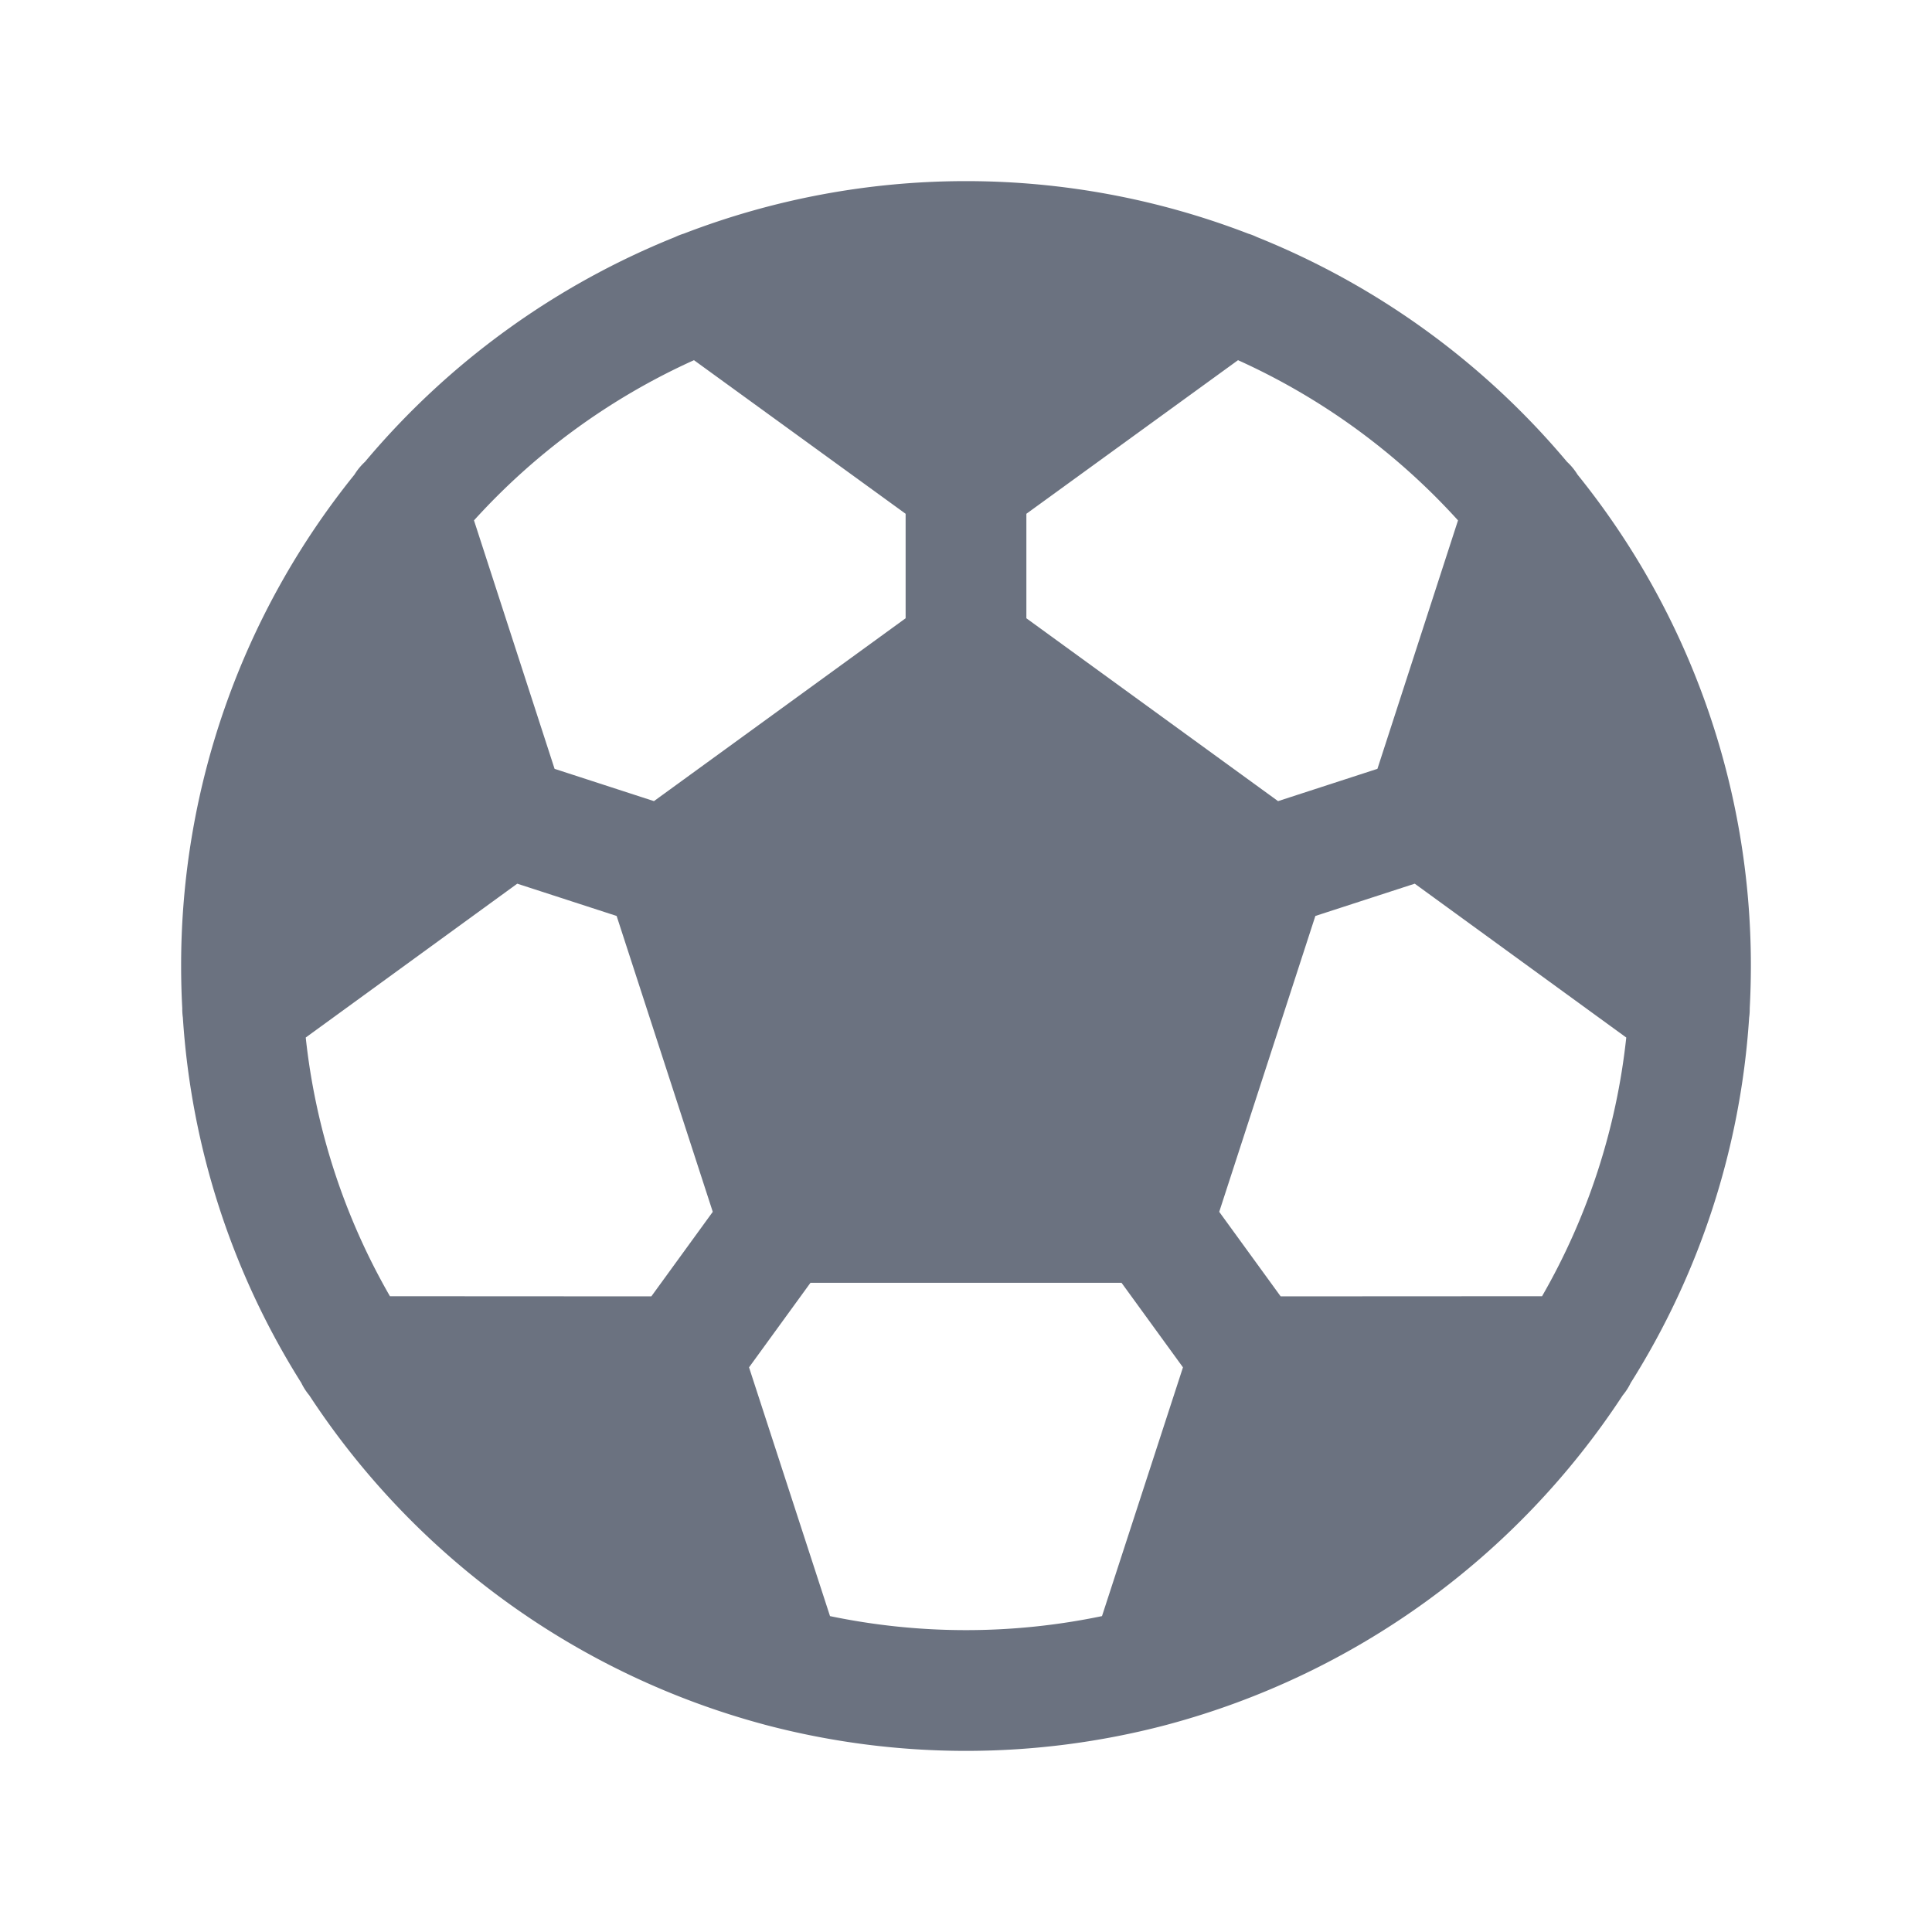 <?xml version="1.0" encoding="utf-8"?><!-- Uploaded to: SVG Repo, www.svgrepo.com, Generator: SVG Repo Mixer Tools -->
<svg fill="#6B7280" width="800px" height="800px" viewBox="0 0 256 256" id="Flat" xmlns="http://www.w3.org/2000/svg">
  <path d="M231.77,134.833a8.011,8.011,0,0,0,.079-1.236Q231.997,130.817,232,128a103.496,103.496,0,0,0-22.968-65.109,7.997,7.997,0,0,0-1.395-1.698,104.477,104.477,0,0,0-41.099-29.787,7.946,7.946,0,0,0-1.144-.448,103.962,103.962,0,0,0-74.79 0,7.98,7.98,0,0,0-1.142.448A104.477,104.477,0,0,0,48.364,61.192a8,8,0,0,0-1.396,1.698A103.499,103.499,0,0,0,24,128q0,2.82.152,5.604A7.993,7.993,0,0,0,24.23,134.829a103.303,103.303,0,0,0,15.694,48.412,7.992,7.992,0,0,0,1.056,1.643,104.379,104.379,0,0,0,60.276,43.624c.107.036.219.058.328.089a104.218,104.218,0,0,0,52.83 0c.11-.031.222-.054.331-.089a104.38,104.38,0,0,0,60.276-43.624,7.992,7.992,0,0,0,1.056-1.643A103.304,103.304,0,0,0,231.77,134.833ZM68.539,117.092l13.168,4.278,12.738,39.204L86.307,171.775l-34.638-.018a87.367,87.367,0,0,1-11.158-34.279Zm118.922,0,28.027,20.386a87.367,87.367,0,0,1-11.158,34.279l-34.638.018-8.138-11.201,12.738-39.204Zm5.733-48.138L182.516,101.875l-13.167,4.278L136,81.924V68.079l28.045-20.353A88.442,88.442,0,0,1,193.194,68.954ZM91.955,47.726,120,68.079V81.924L86.651,106.153,73.484,101.875,62.806,68.954A88.443,88.443,0,0,1,91.955,47.726Zm18.025,166.417-10.729-32.962,8.138-11.201h41.222l8.138,11.201-10.729,32.962a88.311,88.311,0,0,1-36.039,0Z"/>
</svg>